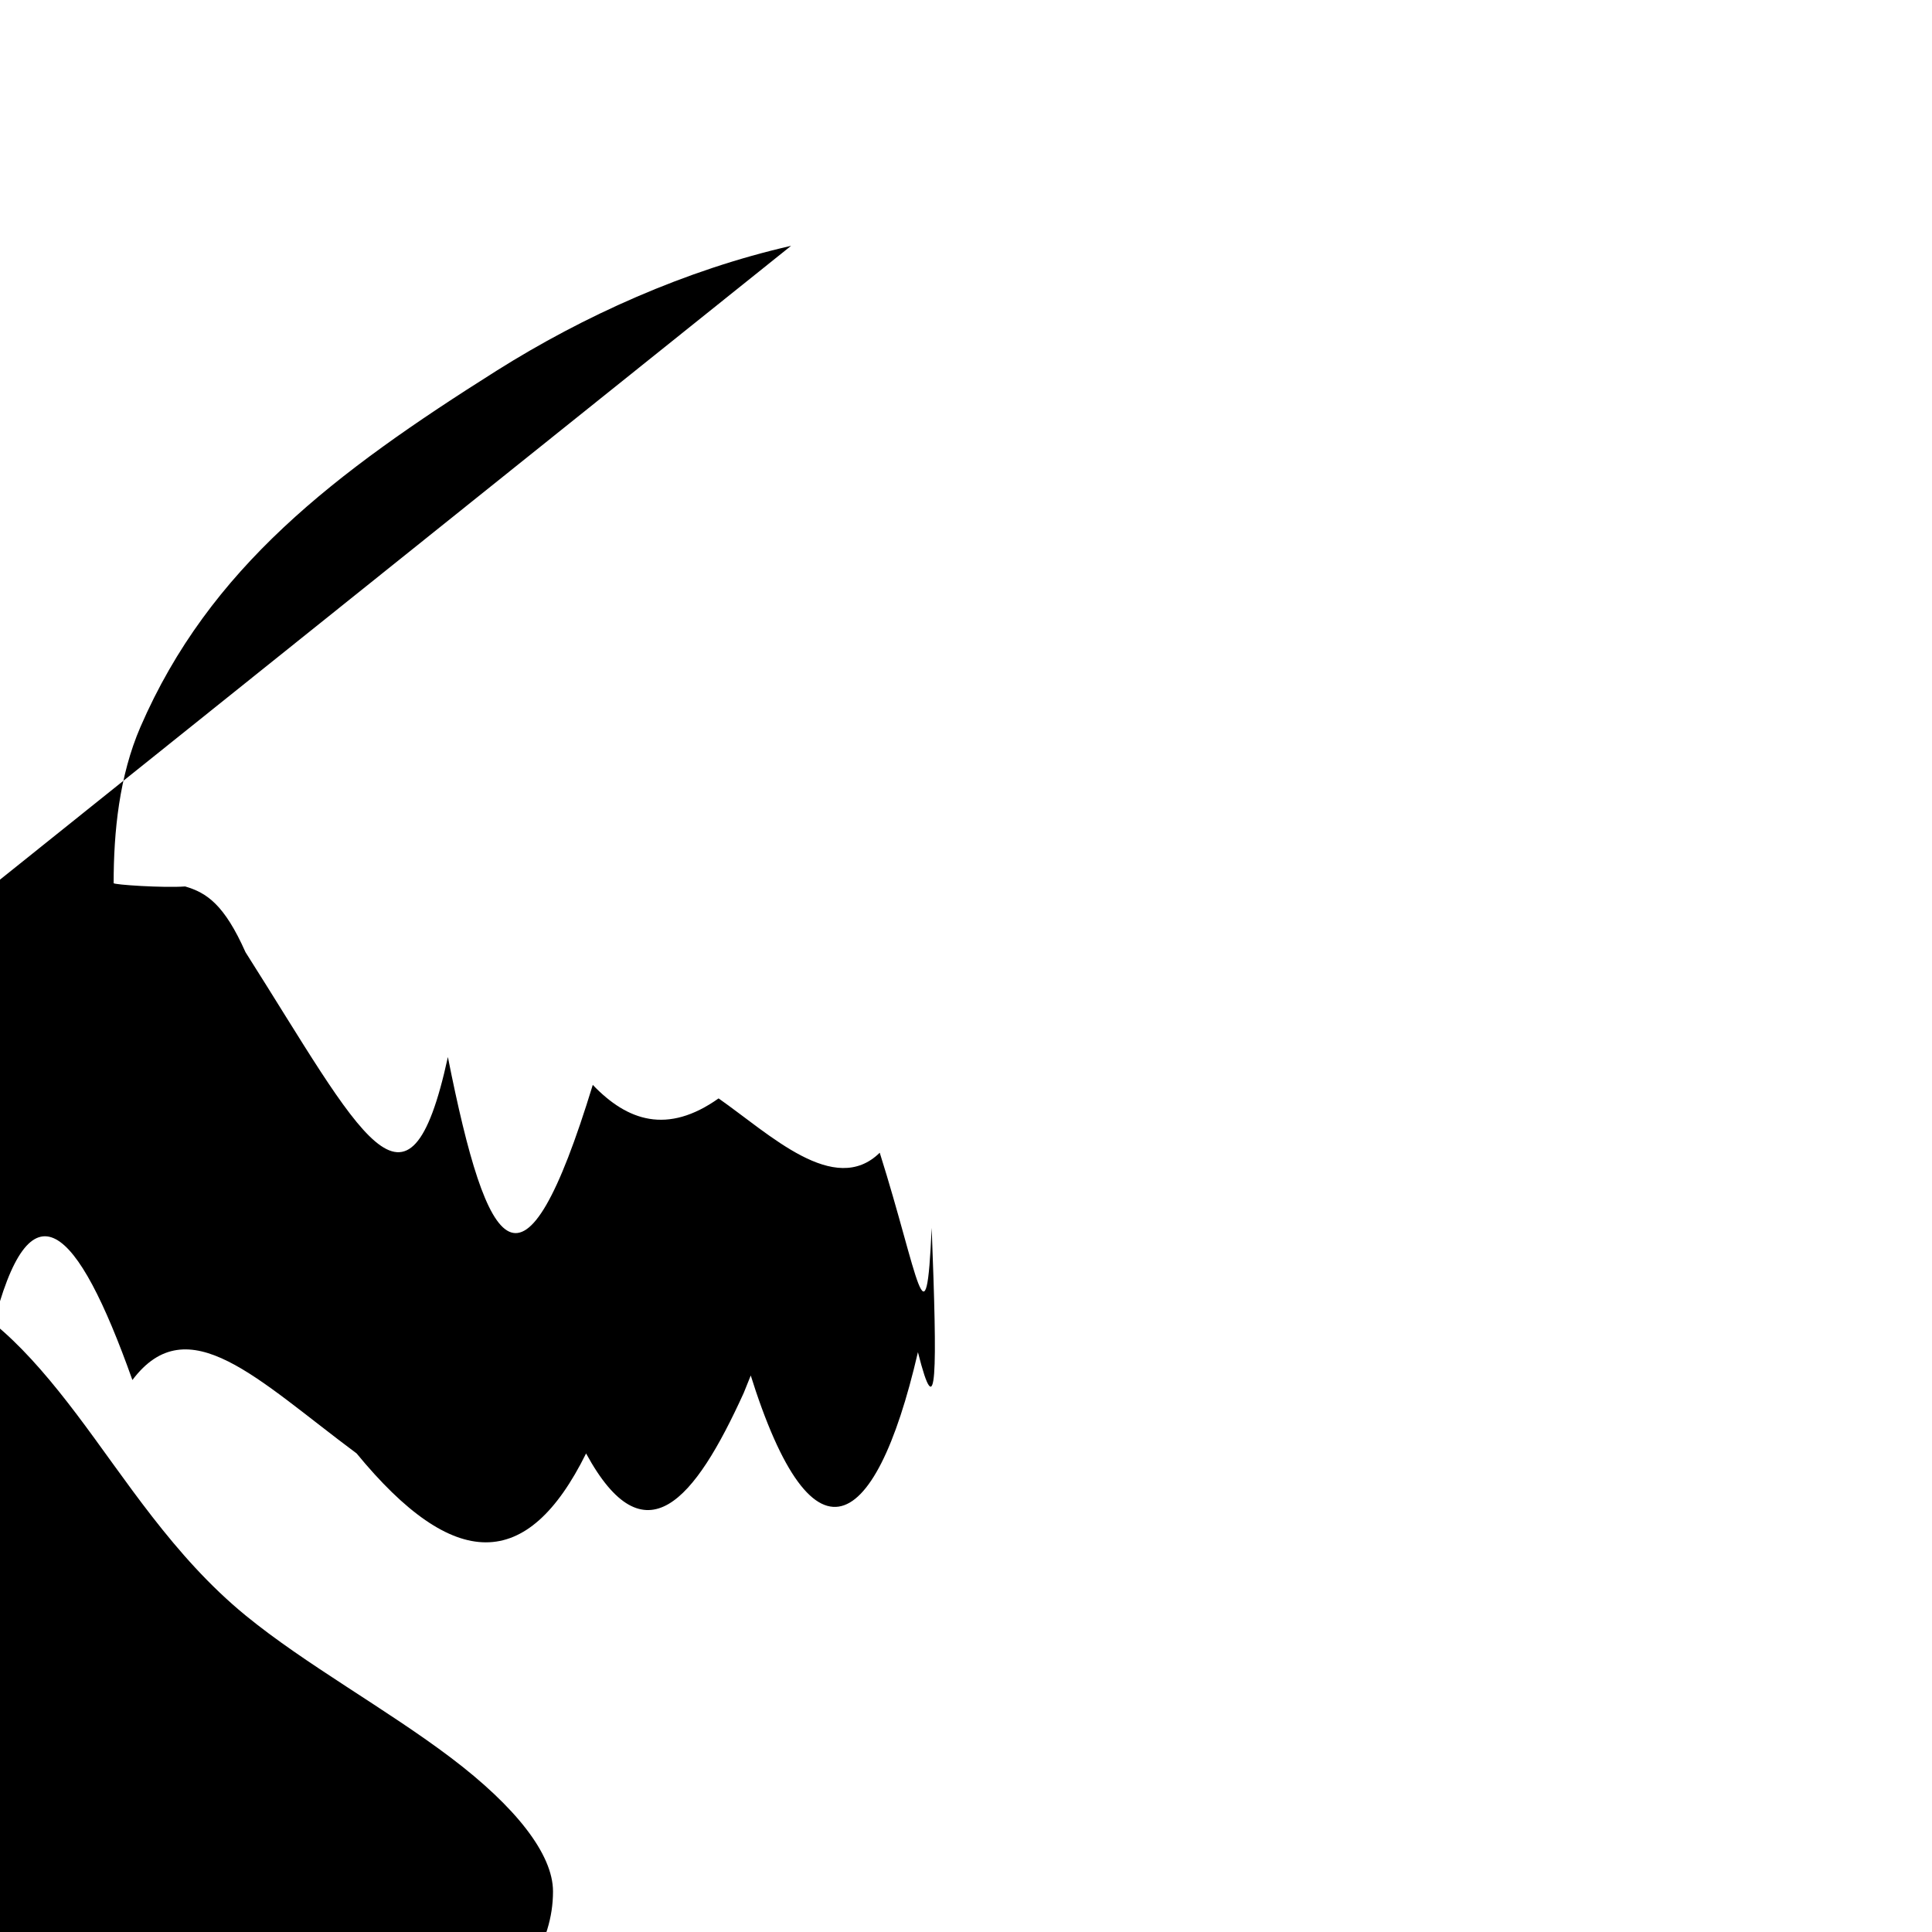 <svg width="17" height="17" version="1.1" viewBox="0 0 17 17" xmlns="http://www.w3.org/2000/svg">
    <path d="m6.961 2.163c-.932.213-1.826.617-2.59 1.098-1.429.901-2.528 1.735-3.135 3.135-.187.432-.236.923-.236 1.375 1e-5.226.014.439.043.629.029.19.055.345.16.531.578 1.02 1.606 1.431 2.529 1.781.923.35 1.76.66 2.254 1.275.245.305.319.657.438 1.107.119.45.315 1.019.869 1.418.478.345 1.093.408 1.754.457.661.049 1.283.049 1.768-.121 1.094-.384 1.657-.966 1.967-1.533s.41-1.032.723-1.408c.359-.431.948-.871 1.48-1.387.532-.516 1.043-1.162 1.043-2.019 0-.873-.649-1.484-1.295-1.973-.646-.489-1.375-.901-1.777-1.23-.459-.377-.859-.988-1.32-1.598-.461-.609-1.01-1.239-1.852-1.494-.919-.278-1.89-.256-2.822-.043zm.213.992c.801-.183 1.61-.207 2.318.008.512.155.917.577 1.344 1.141s.85 1.248 1.484 1.768c.527.432 1.242.825 1.809 1.254s.898.847.898 1.176c0 .459-.276.853-.738 1.301-.463.448-1.077.895-1.553 1.467-.481.579-.61 1.157-.834 1.568-.224.411-.497.745-1.418 1.068-.144.051-.785.109-1.363.066-.578-.043-1.18-.225-1.242-.27-.301-.217-.379-.455-.486-.861s-.21-.963-.625-1.48c-.723-.901-1.777-1.241-2.68-1.584-.903-.343-1.636-.667-2.016-1.338.023.041-.02-.059-.039-.188-.019-.129-.033-.3-.033-.48-2e-5-.361.063-.771.152-.979.491-1.132 1.361-1.809 2.752-2.686.675-.425 1.468-.768 2.269-.951z"/>
</svg>
